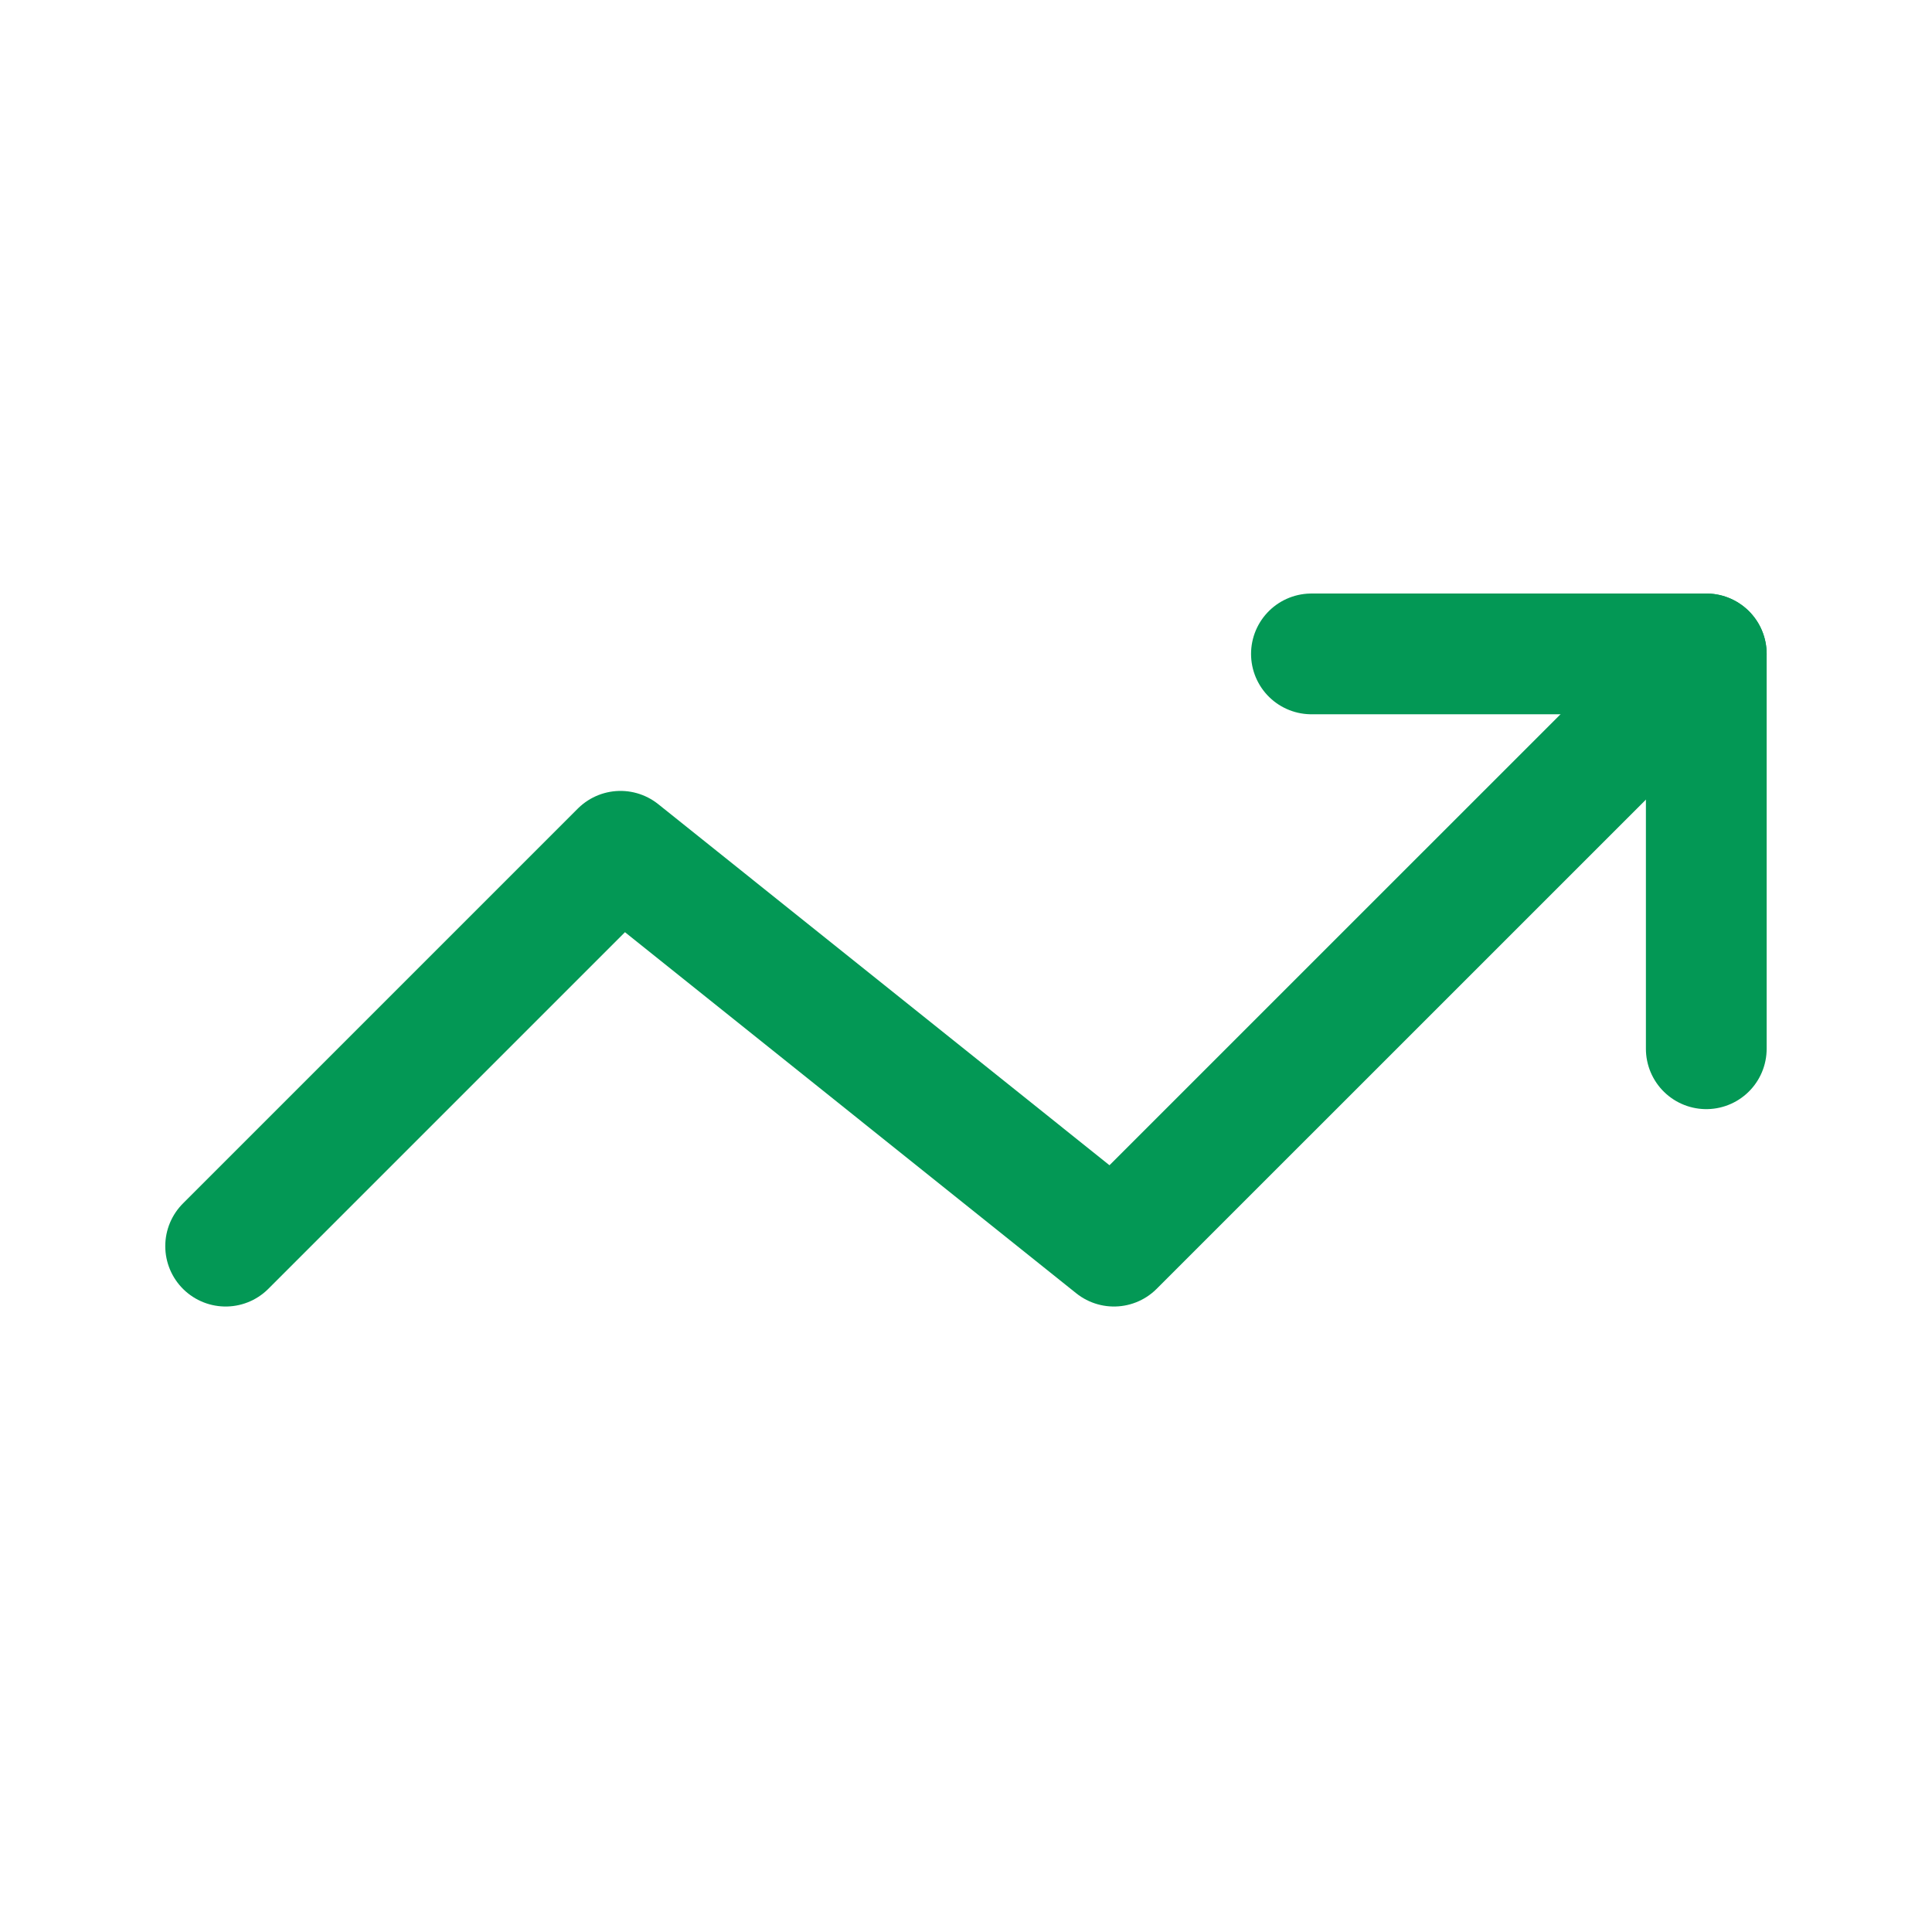 <svg width="24" height="24" viewBox="0 0 24 24" fill="none" xmlns="http://www.w3.org/2000/svg">
<path d="M21.196 13.028L21.196 8.123L16.291 8.123" stroke="#039855" stroke-width="1.5" stroke-linecap="round" stroke-linejoin="round"/>
<path d="M21.196 8.123L13.838 15.48L7.708 10.575L2.803 15.48" stroke="#039855" stroke-width="1.5" stroke-linecap="round" stroke-linejoin="round"/>
</svg>
